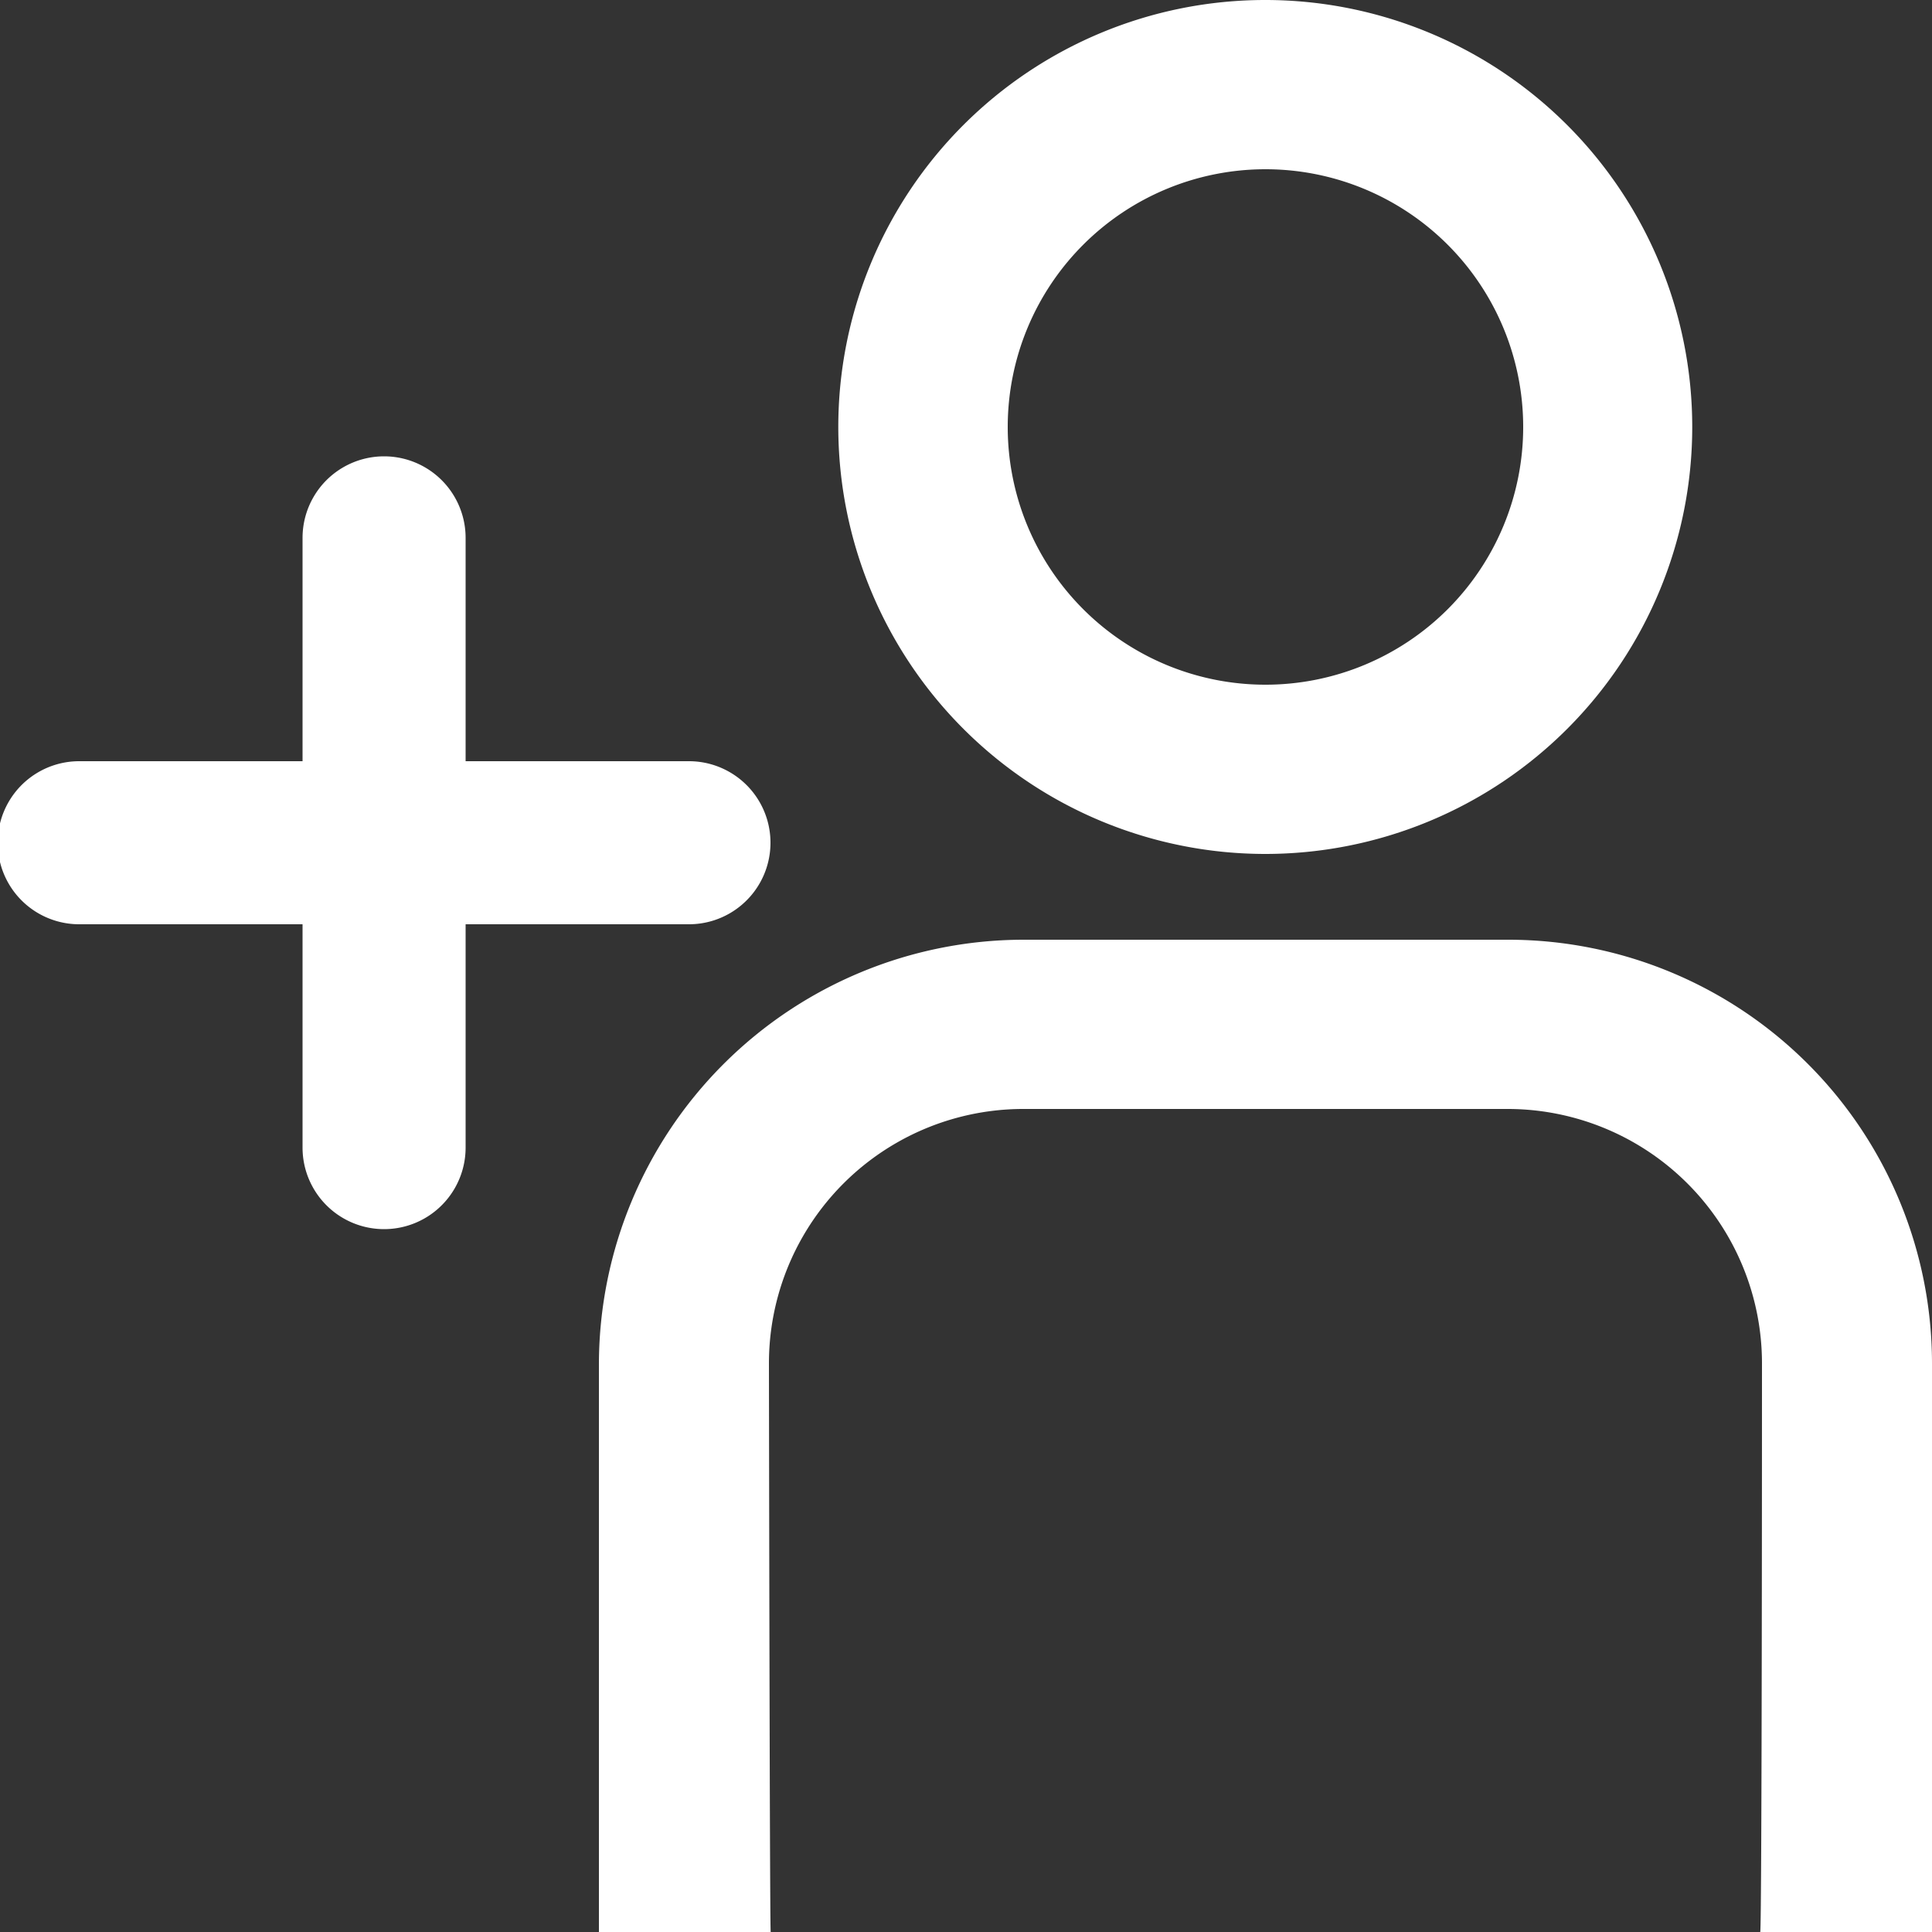 <svg fill="#ffffff" xmlns="http://www.w3.org/2000/svg" viewBox="0 0 100 100"><rect x="0" y="0" width="100" height="100" fill="#333333" stroke="none"/><title>Add Friend</title><path d="M65.5,44.2A22.1,22.1,0,1,0,43.39,22.1,22.11,22.11,0,0,0,65.5,44.2Zm0-35.44A13.34,13.34,0,1,1,52.16,22.1,13.34,13.34,0,0,1,65.5,8.76Z"/><path d="M78.08,48.64H52.92A22,22,0,0,0,31,70.56V100h8.89c-.05-.48-.09-29.44-.09-29.44A13.17,13.17,0,0,1,53,57.4H78A13.17,13.17,0,0,1,91.2,70.56s0,29-.09,29.44H100V70.56A21.94,21.94,0,0,0,78.08,48.64Z"/><path d="M35.66,39.4H24.1V27.84a4.22,4.22,0,0,0-8.44,0V39.4H4.1a4.22,4.22,0,0,0,0,8.44H15.66V59.4a4.22,4.22,0,0,0,8.44,0V47.84H35.66a4.22,4.22,0,1,0,0-8.44Z"/></svg>